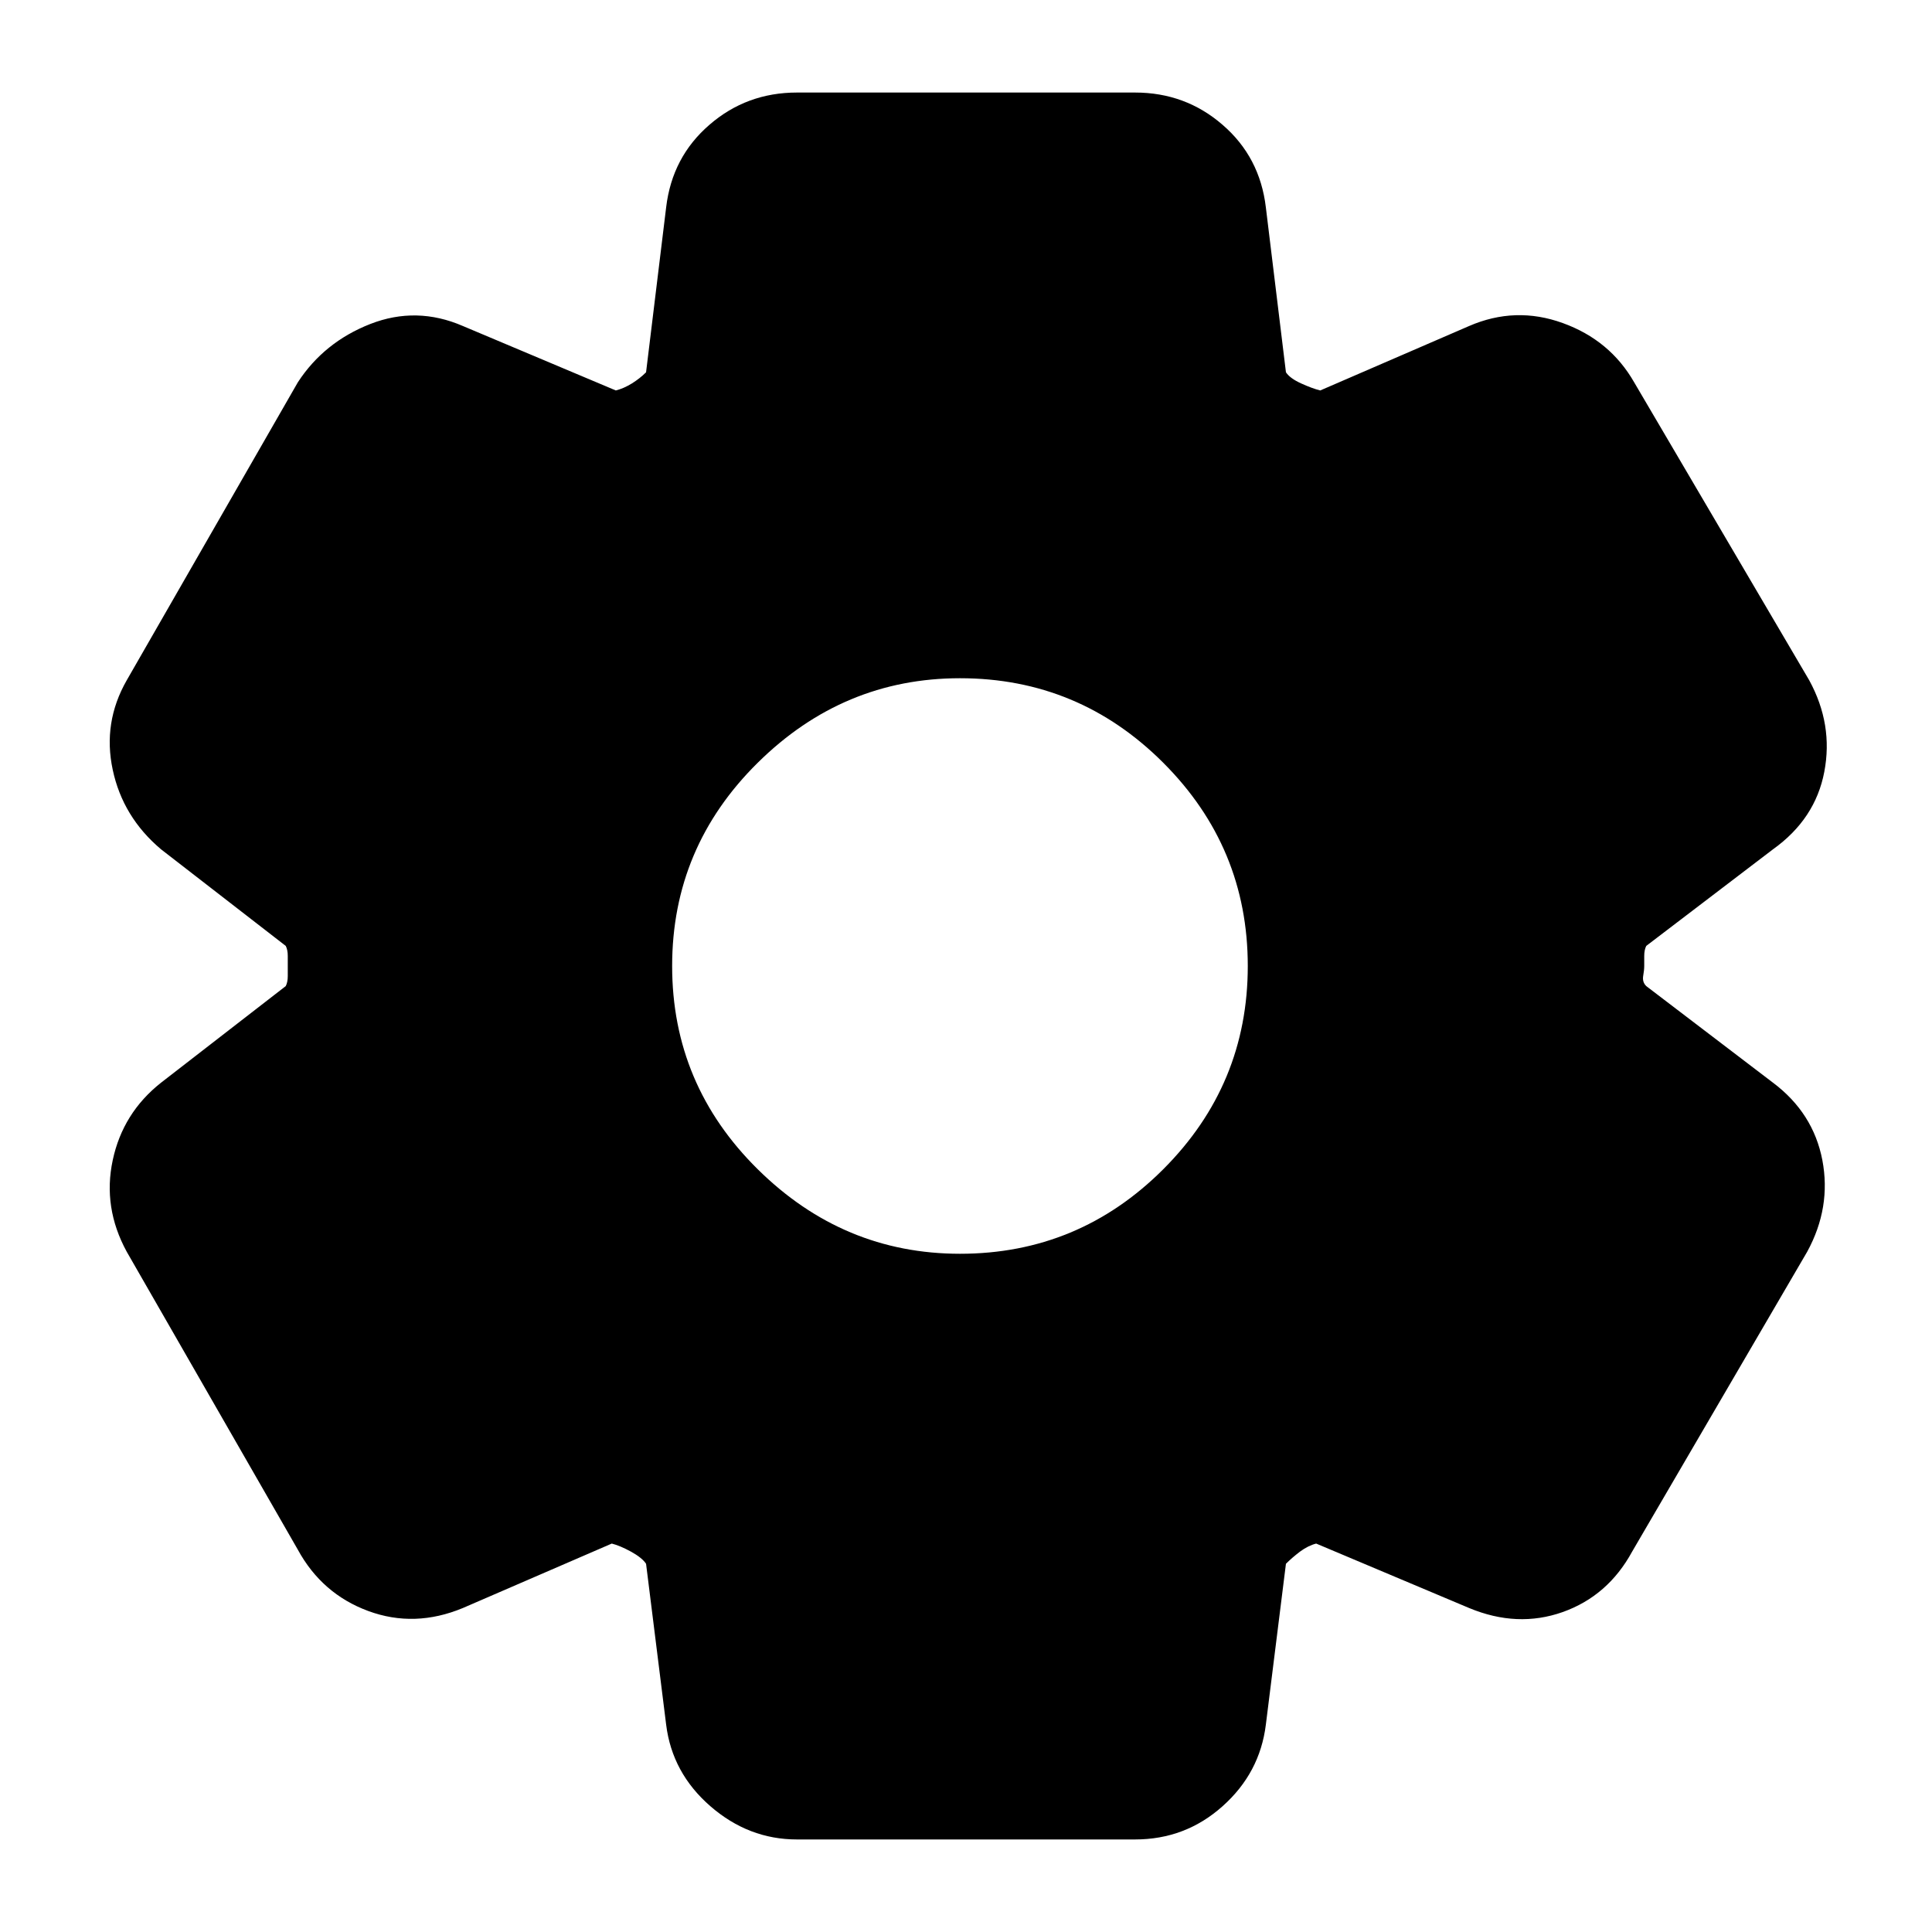 <svg xmlns="http://www.w3.org/2000/svg" height="20" width="20"><path d="M11.75 19.042H8.25Q7.75 19.042 7.354 18.698Q6.958 18.354 6.896 17.854L6.688 16.188Q6.646 16.125 6.531 16.062Q6.417 16 6.333 15.979L4.792 16.646Q4.292 16.854 3.812 16.677Q3.333 16.5 3.083 16.042L1.312 12.958Q1.062 12.5 1.167 12.01Q1.271 11.521 1.667 11.208L2.958 10.208Q2.979 10.167 2.979 10.104Q2.979 10.042 2.979 10Q2.979 9.958 2.979 9.896Q2.979 9.833 2.958 9.792L1.667 8.792Q1.271 8.458 1.167 7.969Q1.062 7.479 1.312 7.042L3.083 3.958Q3.354 3.542 3.833 3.354Q4.312 3.167 4.792 3.375L6.375 4.042Q6.458 4.021 6.542 3.969Q6.625 3.917 6.688 3.854L6.896 2.146Q6.958 1.625 7.344 1.292Q7.729 0.958 8.25 0.958H11.75Q12.271 0.958 12.656 1.292Q13.042 1.625 13.104 2.146L13.312 3.854Q13.354 3.917 13.469 3.969Q13.583 4.021 13.667 4.042L15.208 3.375Q15.688 3.167 16.177 3.344Q16.667 3.521 16.917 3.958L18.729 7.042Q18.979 7.5 18.885 7.99Q18.792 8.479 18.354 8.792L17.042 9.792Q17.021 9.833 17.021 9.896Q17.021 9.958 17.021 10Q17.021 10.042 17.01 10.104Q17 10.167 17.042 10.208L18.354 11.208Q18.771 11.521 18.865 12.01Q18.958 12.5 18.708 12.958L16.896 16.062Q16.646 16.521 16.177 16.688Q15.708 16.854 15.208 16.646L13.625 15.979Q13.542 16 13.458 16.062Q13.375 16.125 13.312 16.188L13.104 17.854Q13.042 18.354 12.656 18.698Q12.271 19.042 11.75 19.042ZM9.938 12.979Q11.167 12.979 12.042 12.104Q12.917 11.229 12.917 10Q12.917 8.771 12.042 7.896Q11.167 7.021 9.938 7.021Q8.729 7.021 7.844 7.896Q6.958 8.771 6.958 10Q6.958 11.229 7.844 12.104Q8.729 12.979 9.938 12.979Z"/></svg>